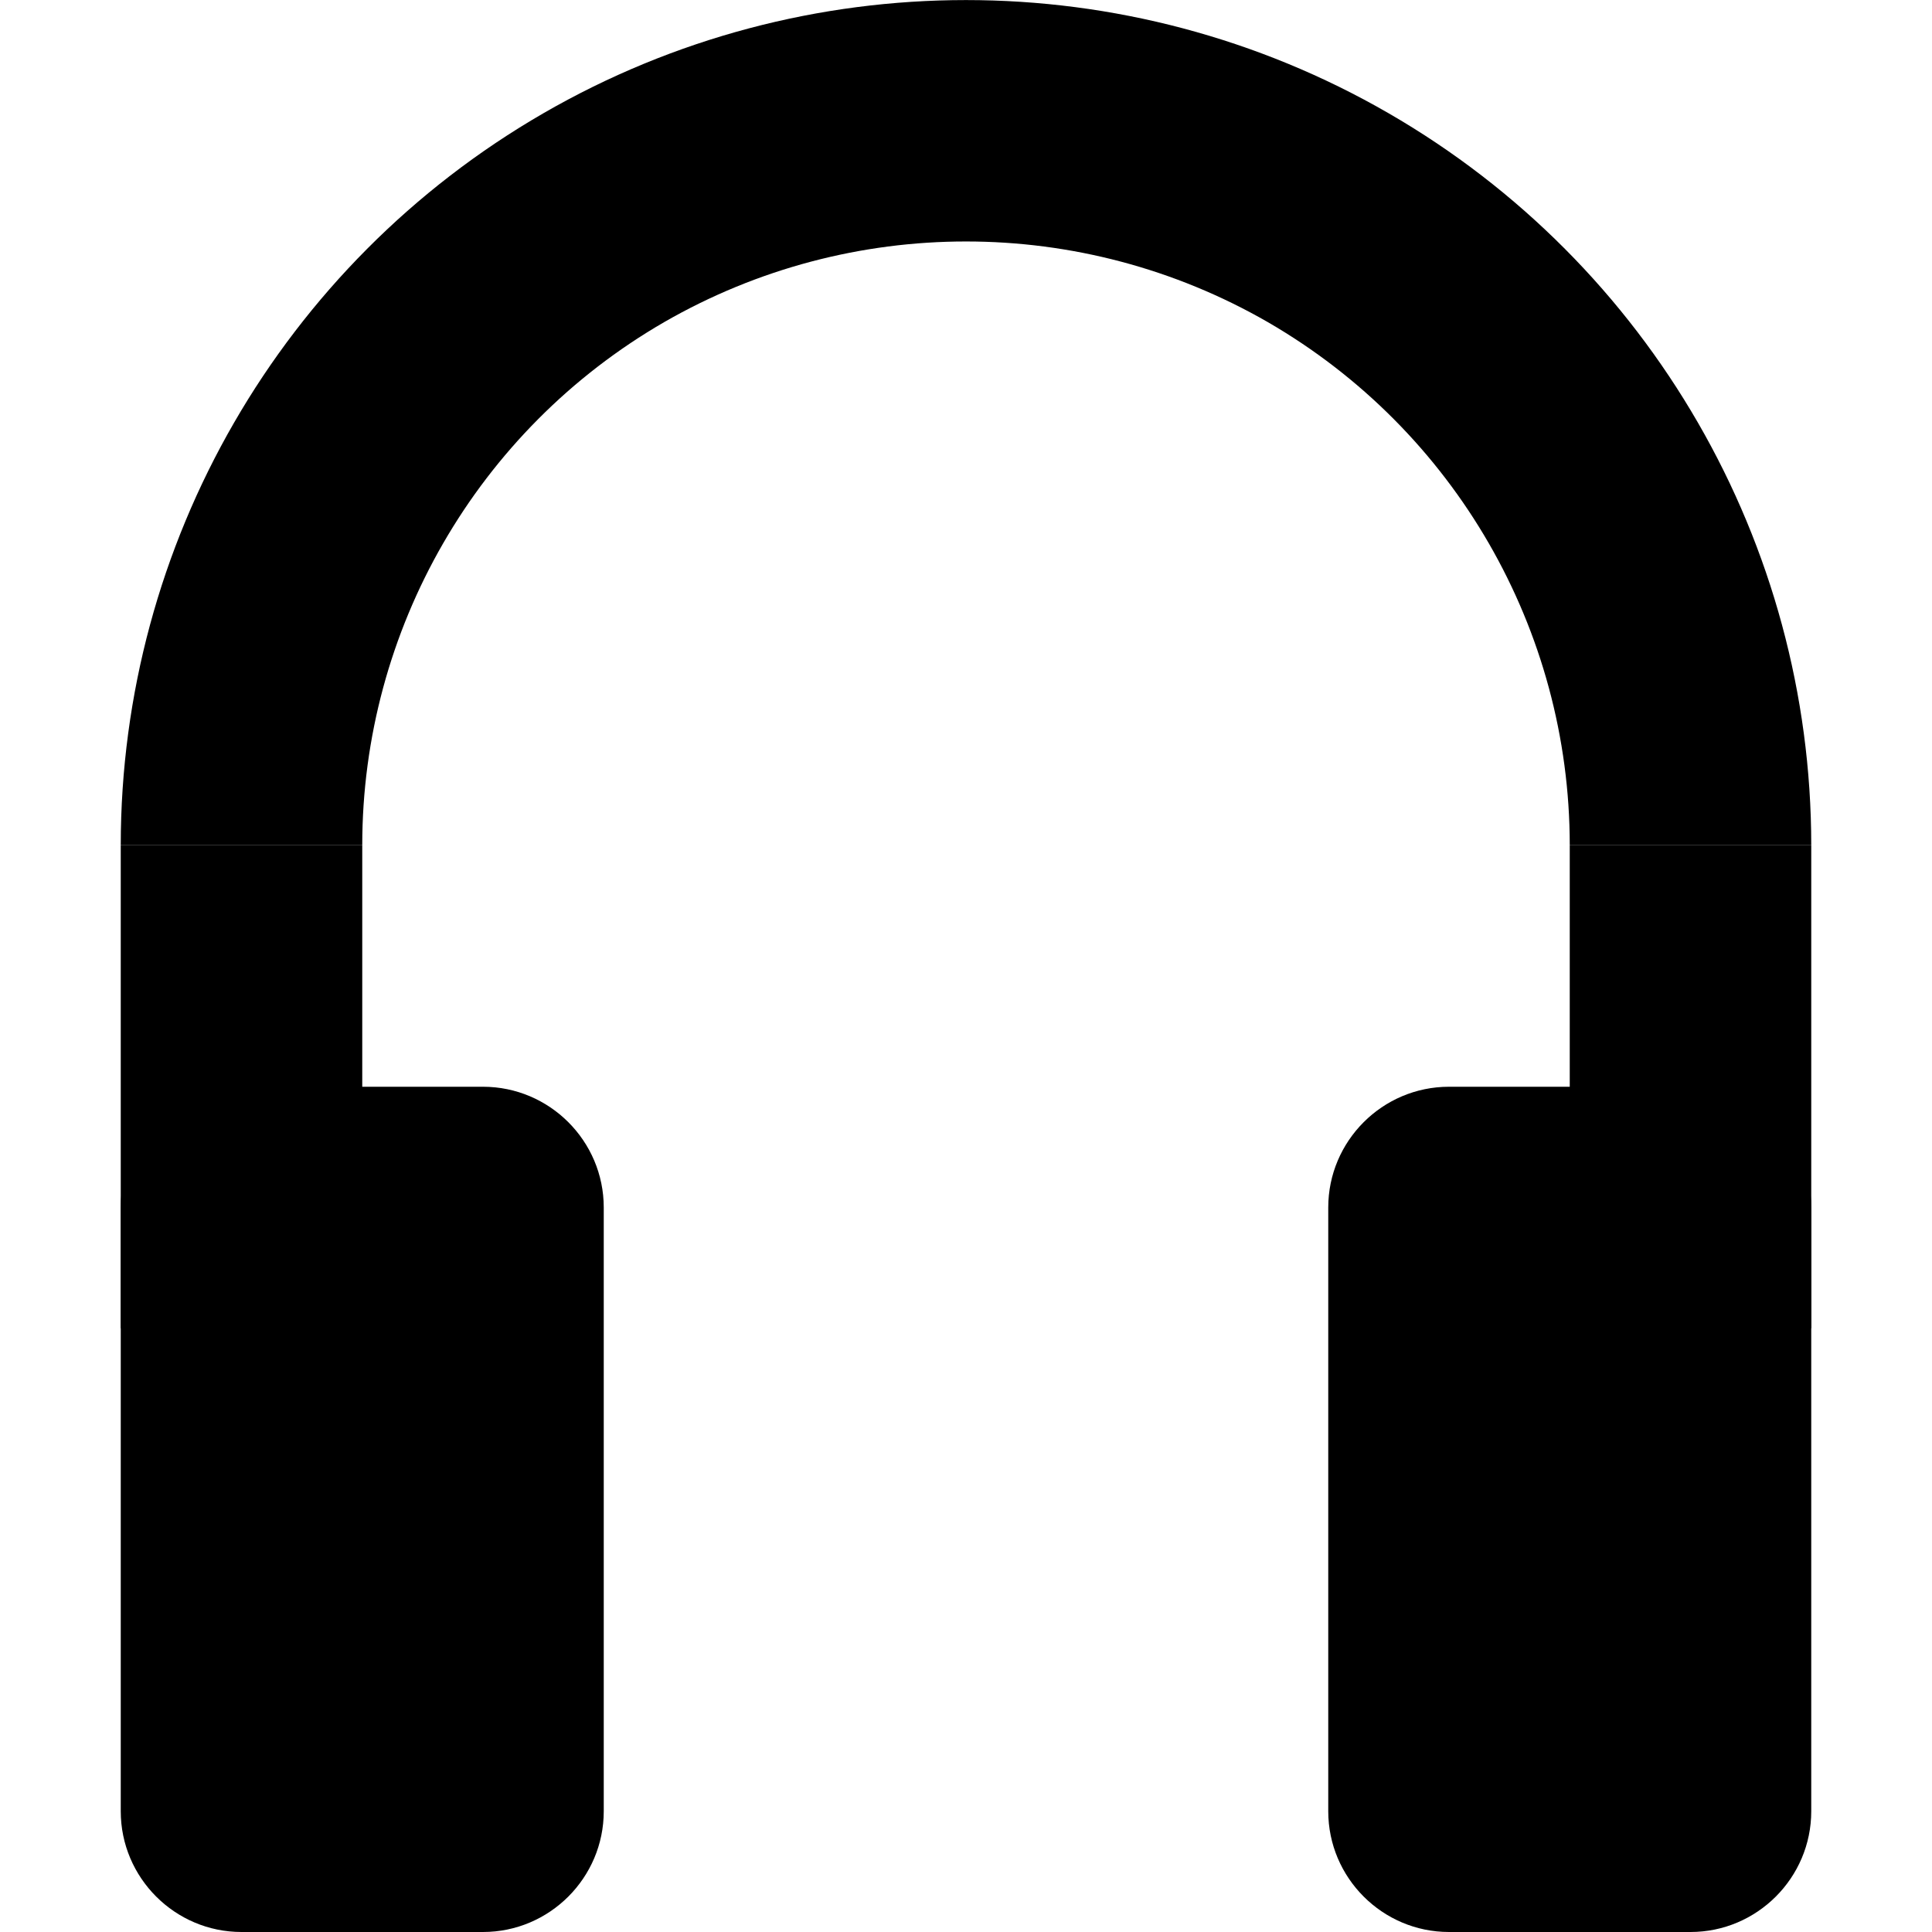 <svg xmlns="http://www.w3.org/2000/svg" height="16px" viewBox="0 0 16 16" width="16px">
    <g fill="currentColor">
        <path d="m 2 9 h 2 c 0.551 0 1 0.449 1 1 v 5 c 0 0.551 -0.449 1 -1 1 h -2 c -0.551 0 -1 -0.449 -1 -1 v -5 c 0 -0.551 0.449 -1 1 -1 z m 0 0" />
        <path d="m 12 9 h 2 c 0.551 0 1 0.449 1 1 v 5 c 0 0.551 -0.449 1 -1 1 h -2 c -0.551 0 -1 -0.449 -1 -1 v -5 c 0 -0.551 0.449 -1 1 -1 z m 0 0" />
        <path d="m 1 7 h 2 v 4 h -2 z m 0 0" />
        <path d="m 13 7 h 2 v 4 h -2 z m 0 0" />
        <path d="m 4.5 0.938 c -2.164 1.25 -3.5 3.562 -3.5 6.062 h 2 c 0 -1.785 0.953 -3.438 2.5 -4.332 c 1.547 -0.891 3.453 -0.891 5 0 c 1.547 0.895 2.5 2.547 2.5 4.332 h 2 c 0 -2.5 -1.336 -4.812 -3.5 -6.062 s -4.836 -1.25 -7 0 z m 0 0" />
    </g>
</svg>